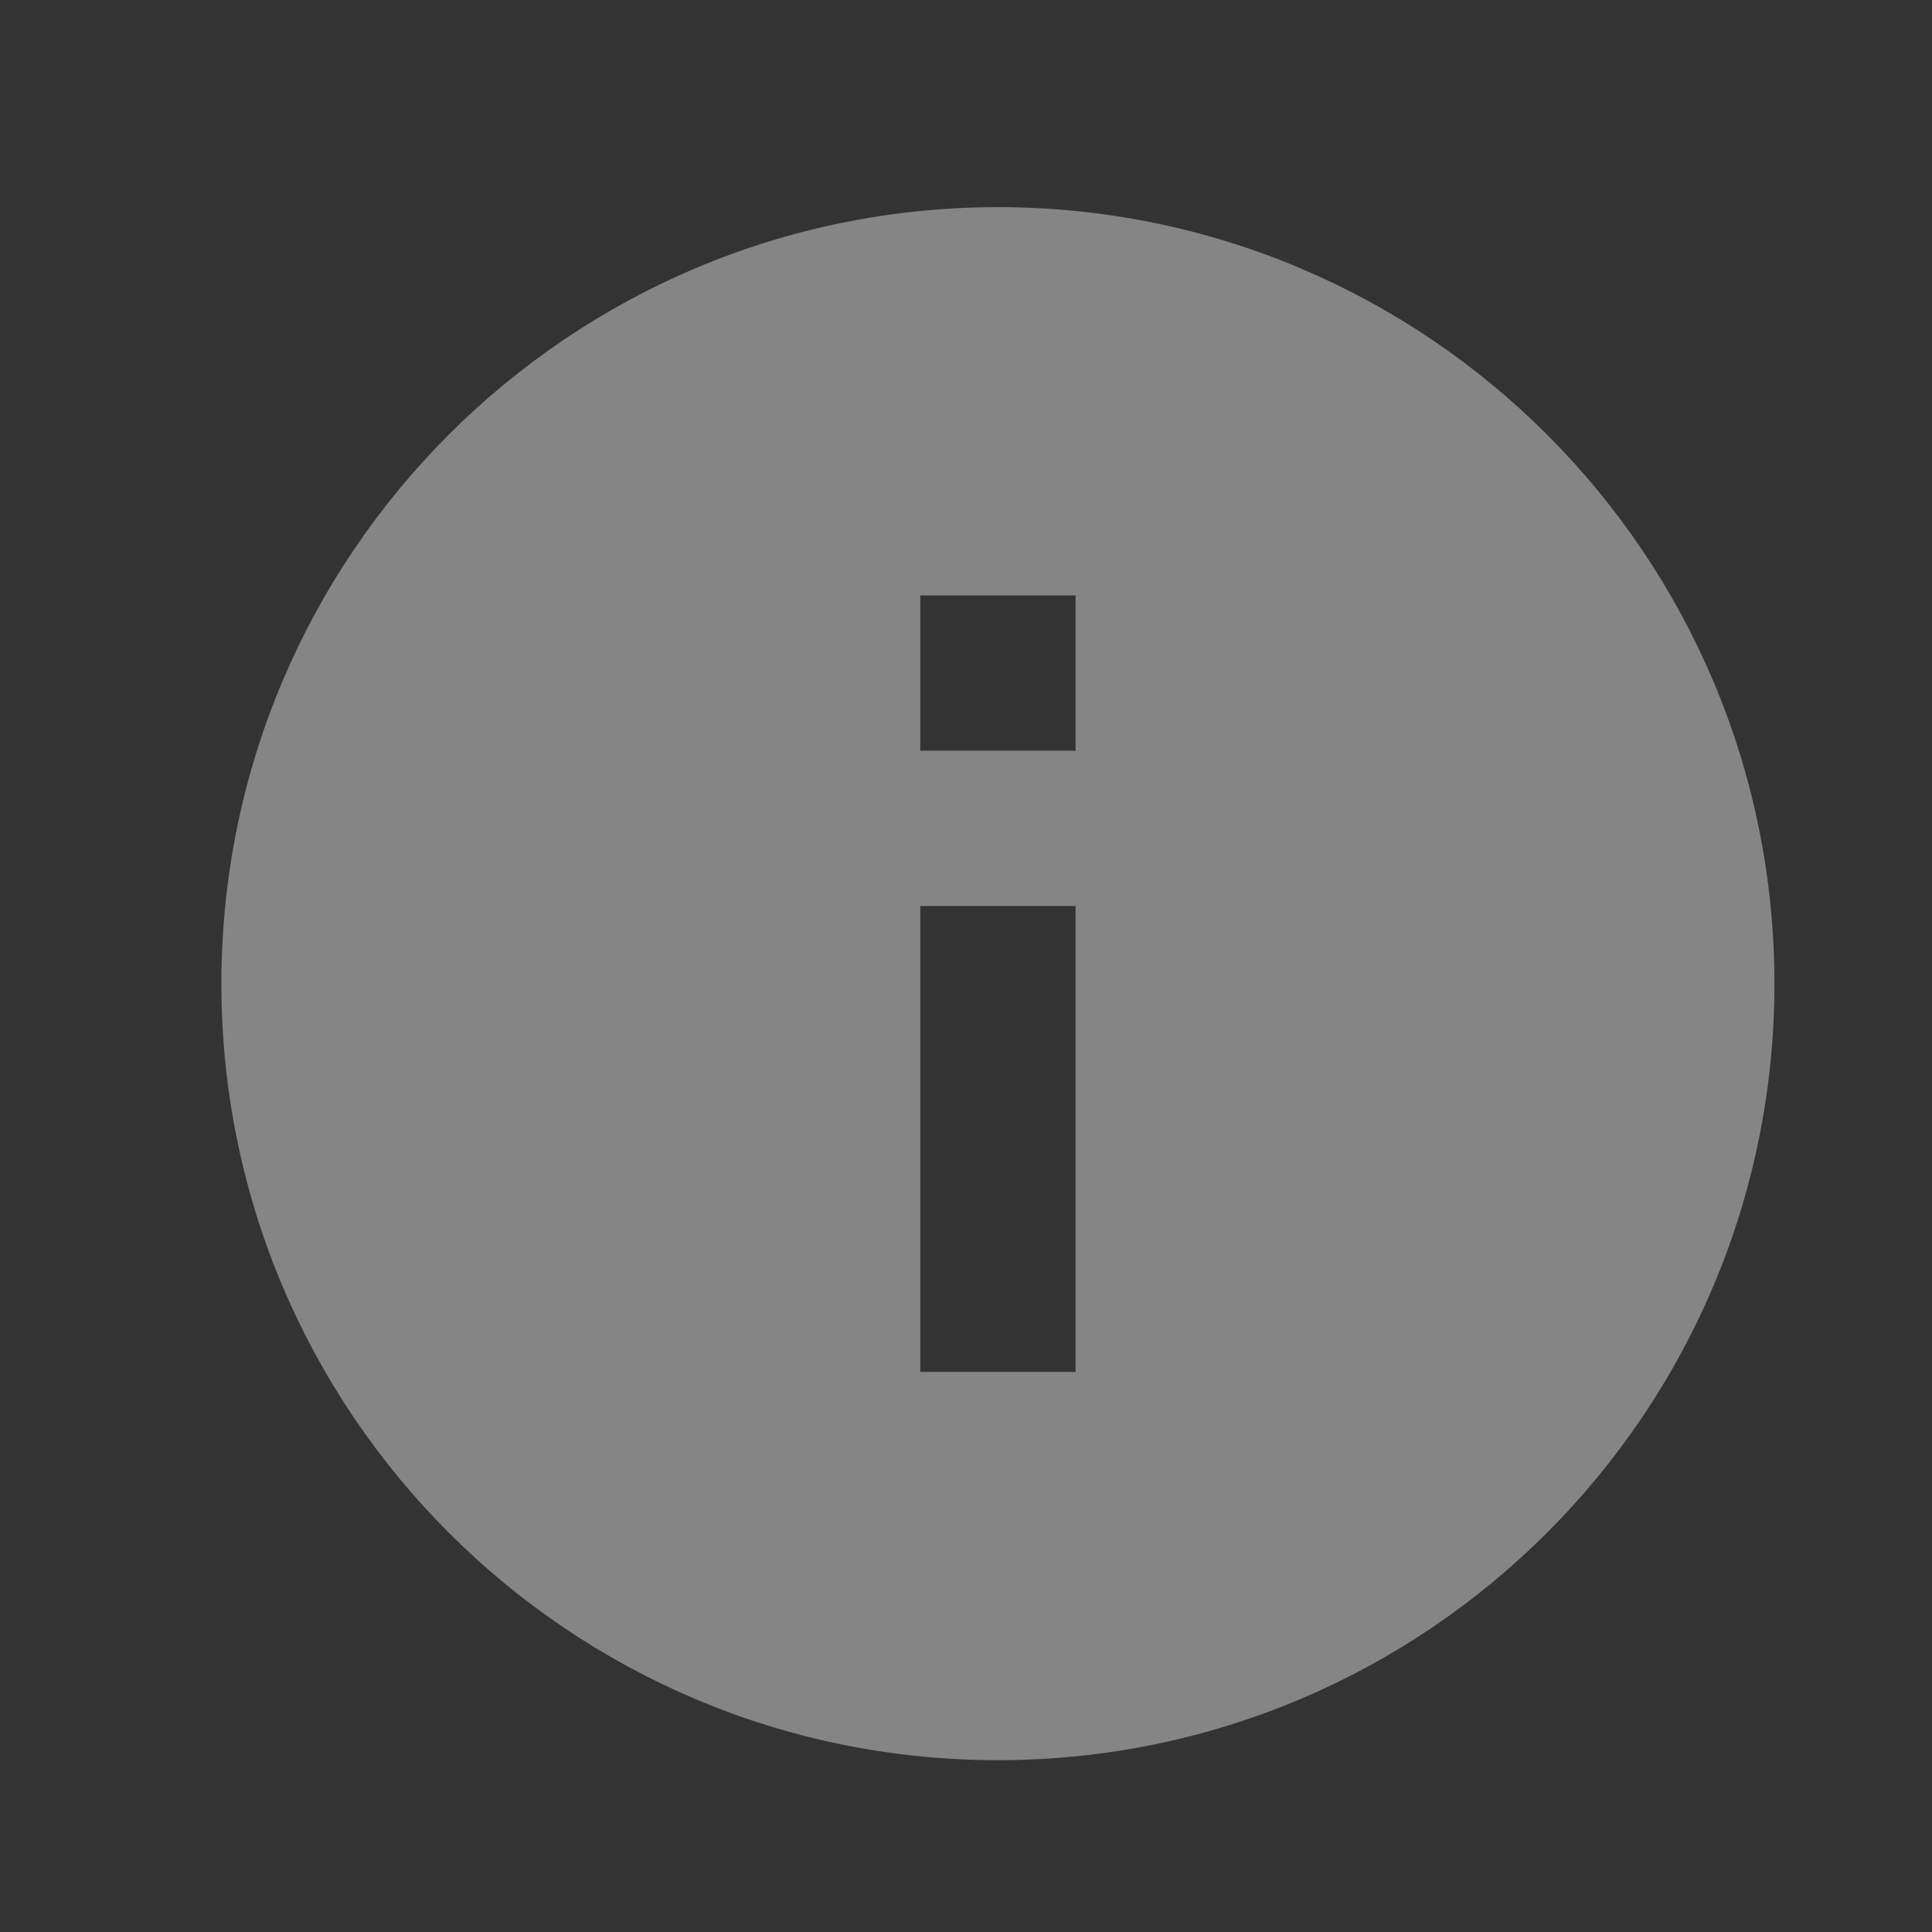 <svg width="27" height="27" viewBox="0 0 27 27" fill="none" xmlns="http://www.w3.org/2000/svg">
<rect x="0" y="0" width="27" height="27" fill="#333333" stroke="none"/>
<g opacity="0.4" clip-path="url(#clip0_879_5976)">
<path d="M13.946 24.599C7.952 24.599 3.094 19.74 3.094 13.747C3.094 7.753 7.952 2.895 13.946 2.895C19.94 2.895 24.798 7.753 24.798 13.747C24.798 19.74 19.94 24.599 13.946 24.599ZM12.861 12.661V19.173H15.031V12.661H12.861ZM12.861 8.321V10.491H15.031V8.321H12.861Z" fill="white"/>
</g>
<defs>
<clipPath id="clip0_879_5976">
<rect width="26.045" height="26.045" fill="white" transform="translate(0.921 0.724)"/>
</clipPath>
</defs>
</svg>
